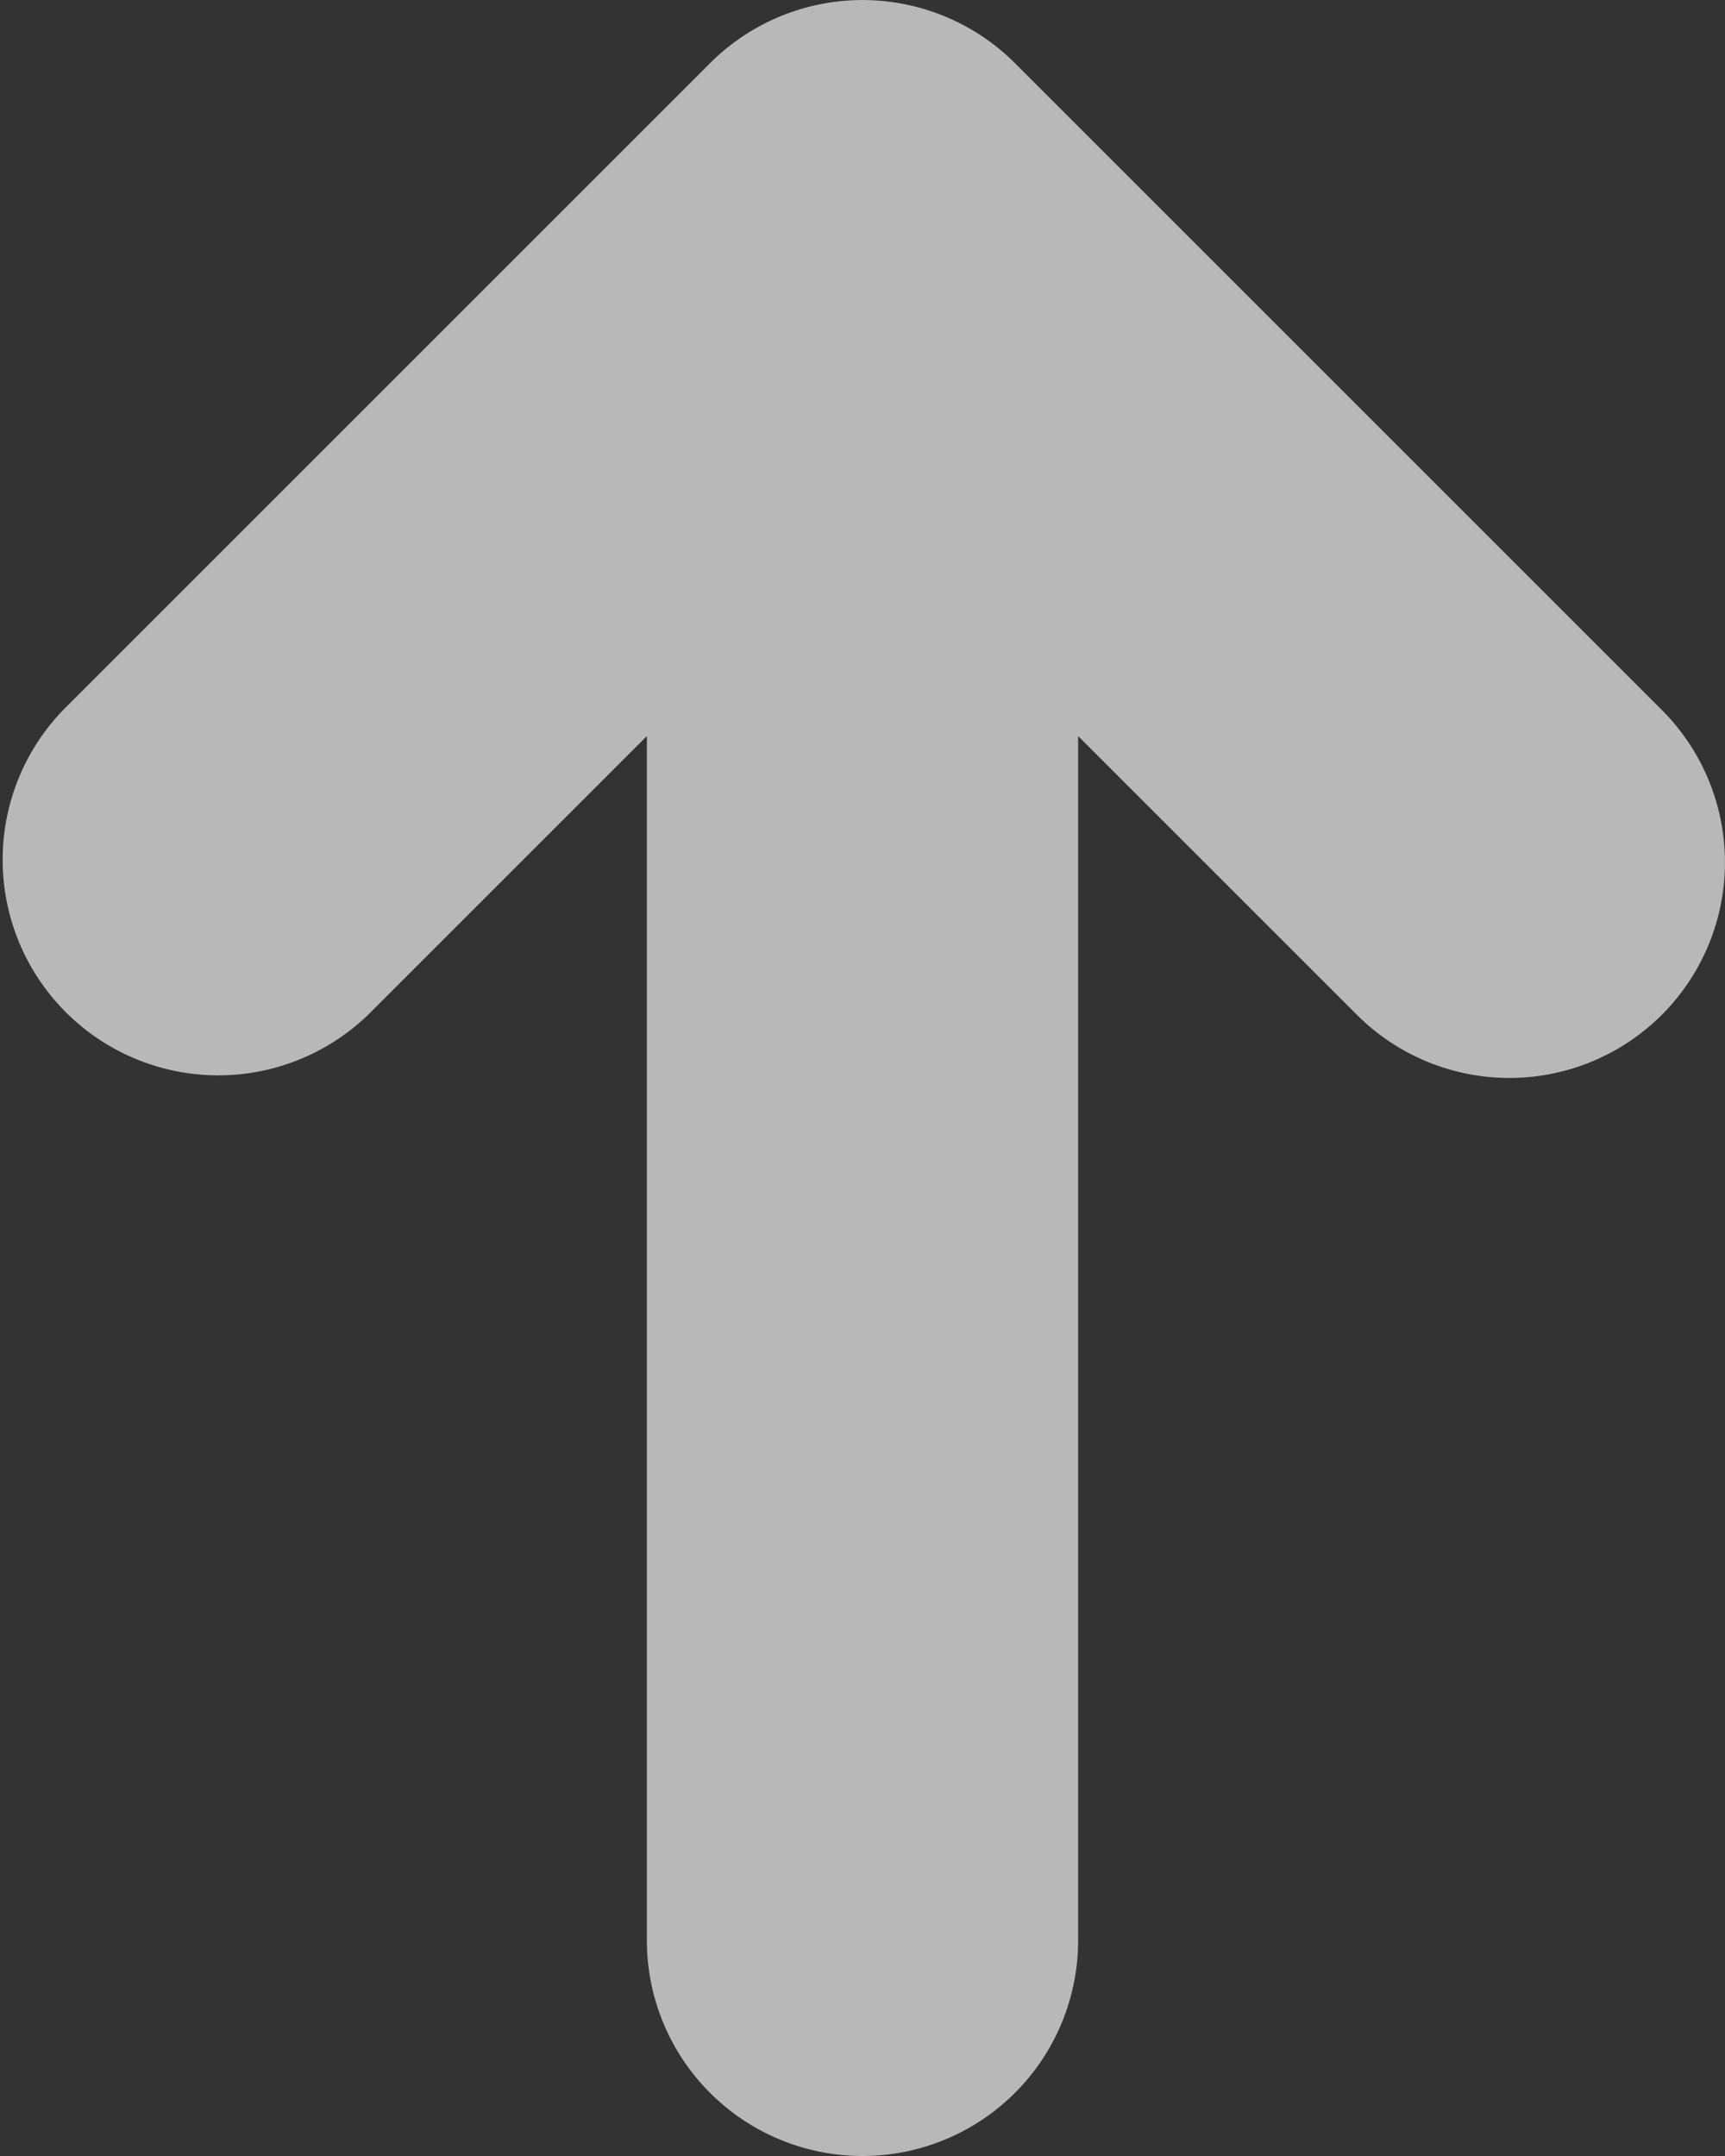 <svg xmlns="http://www.w3.org/2000/svg" data-name="S_SortArrowUpDesktop_8x10_N_D@2x" height="20" id="S_SortArrowUpDesktop_8x10_N_D_2x" viewBox="0 0 16 20" width="16">
  <rect x="0" y="0" width="16" height="20" fill="#333333" stroke="none"/>
  <defs>
    <style>
	.fill {
        fill: #fff;
        fill-rule: evenodd;
        opacity: 0.65;
      }</style>
  </defs>
  <title>S_SortArrowUpDesktop_8x10_N_D@2x</title>
  <path class="fill" d="M15.414,9.414a2,2,0,0,1-2.828,0L10,6.828V18a2,2,0,0,1-4,0V6.828L3.414,9.414A2,2,0,0,1,.586,6.586l6-6a2,2,0,0,1,2.828,0l6,6A2,2,0,0,1,15.414,9.414Z" />
  </svg>